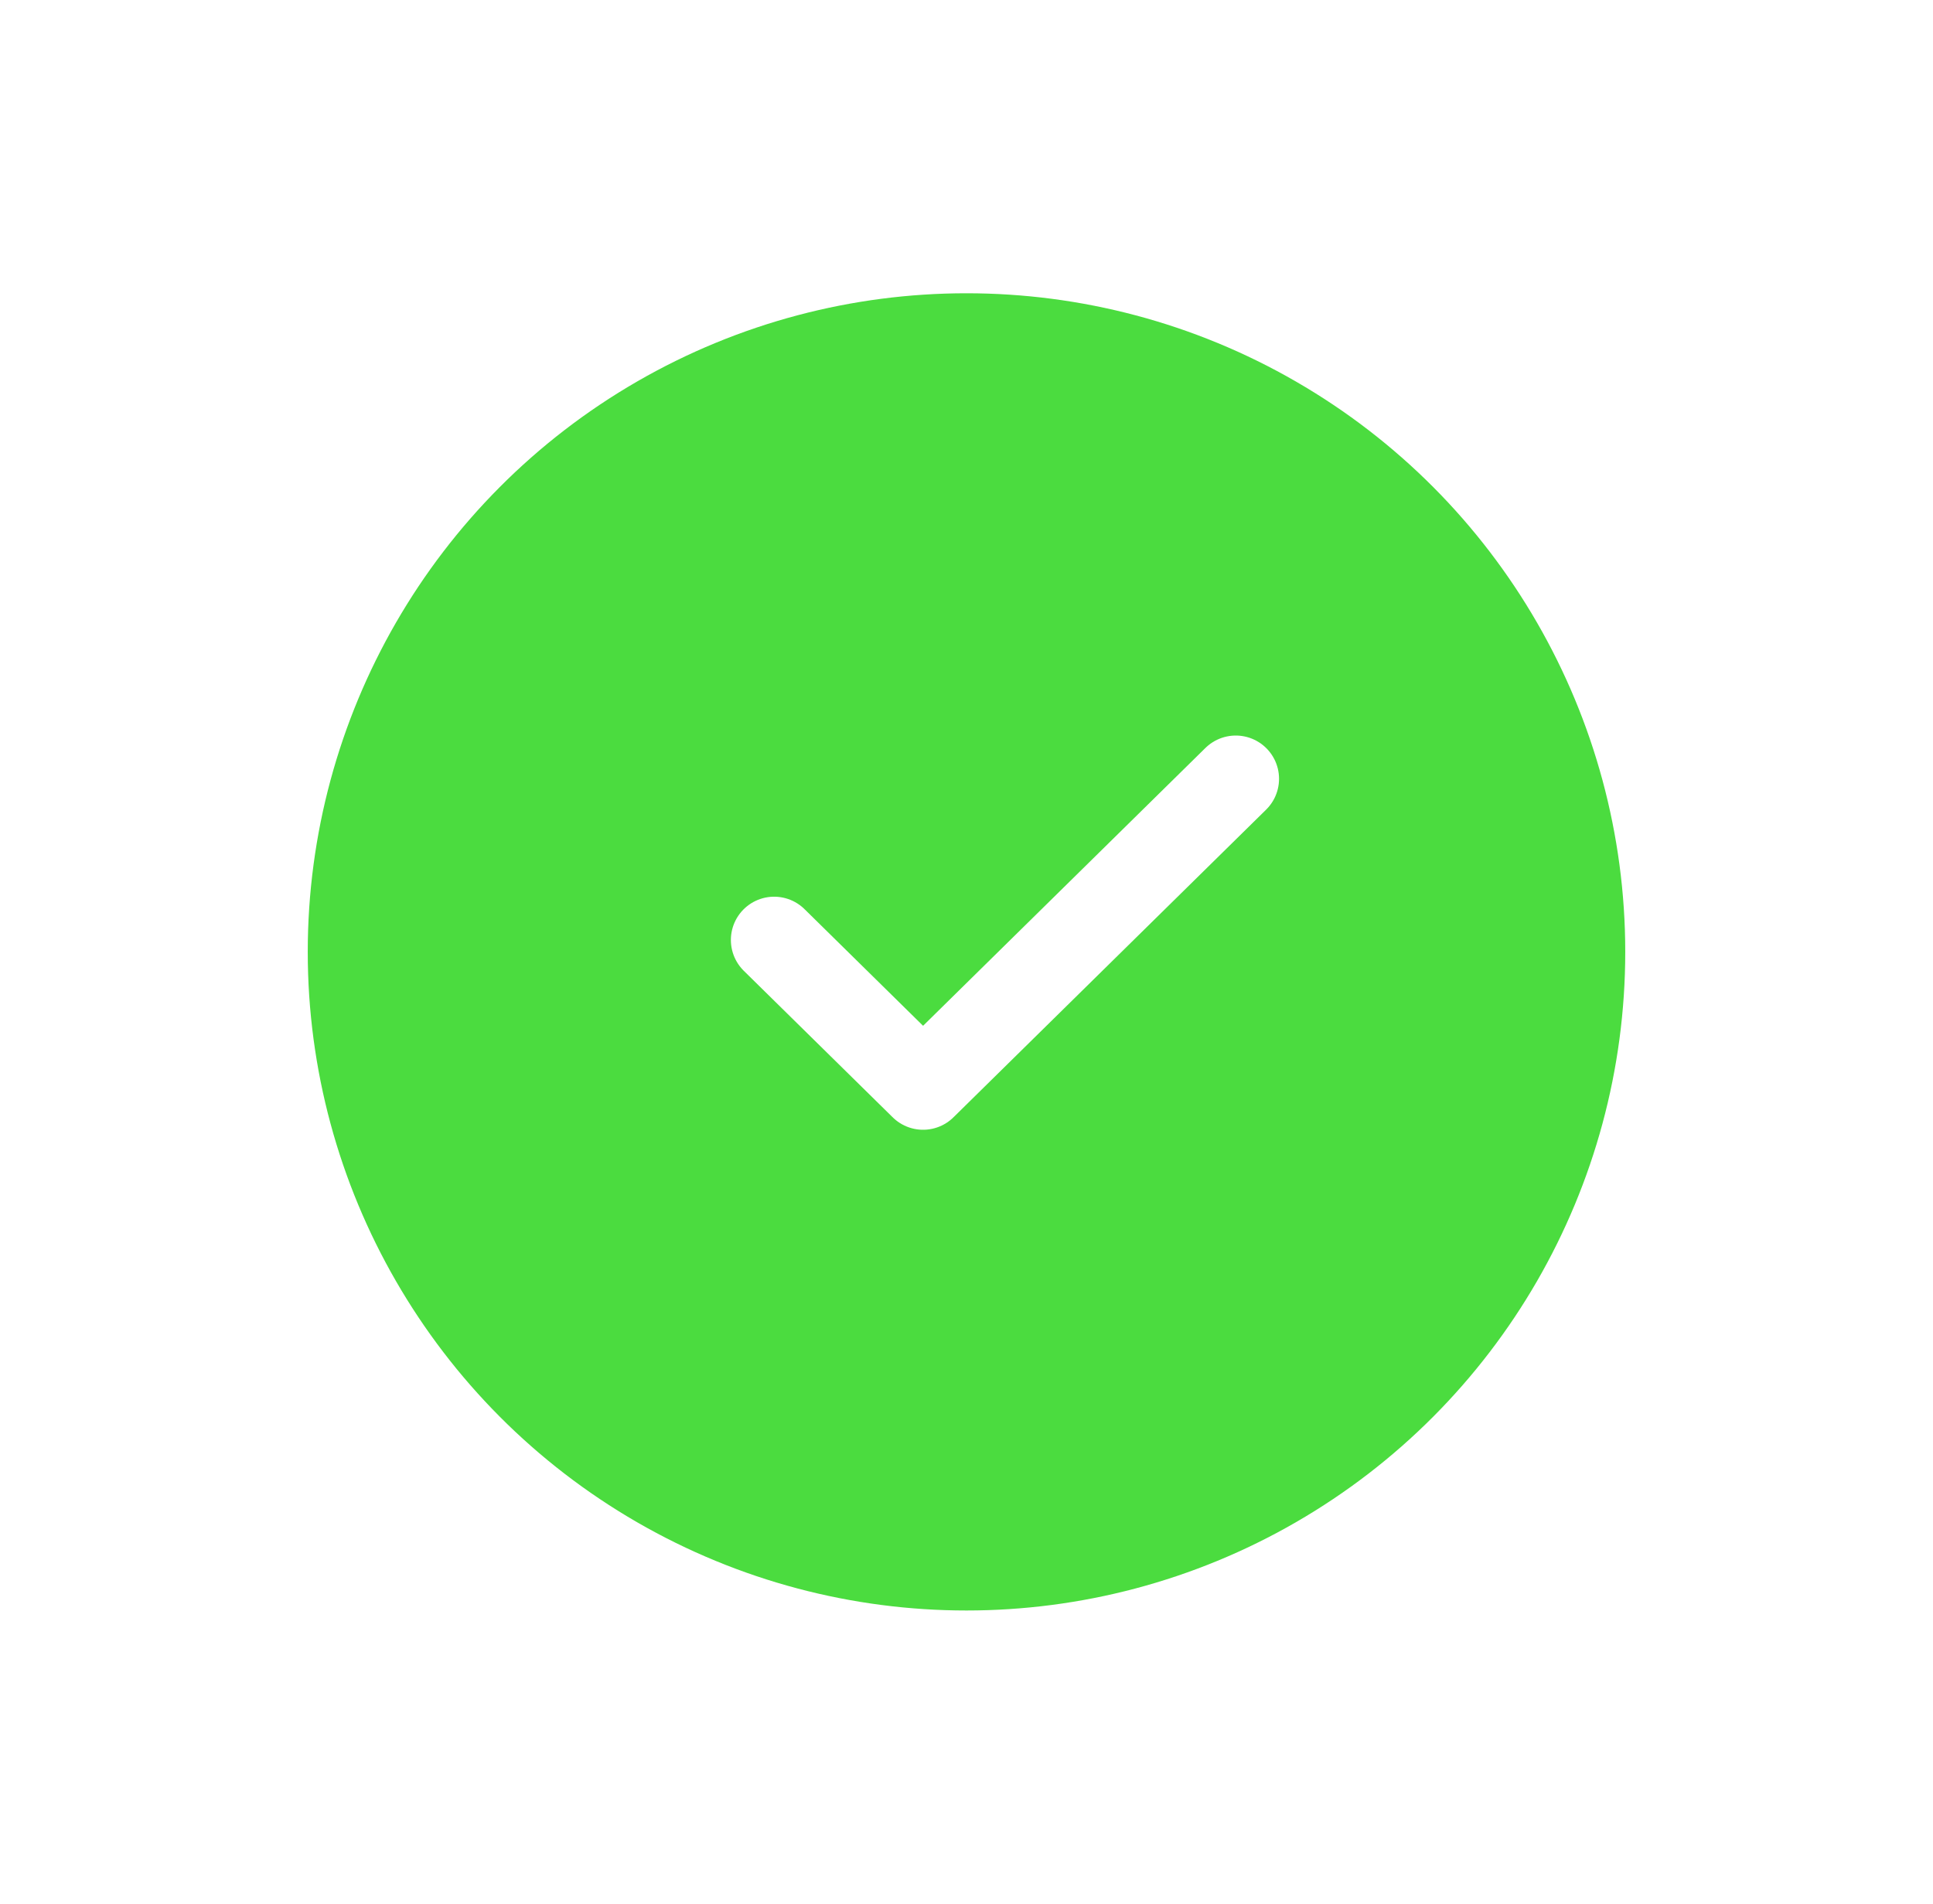 <svg width="67" height="66" viewBox="0 0 67 66" fill="none" xmlns="http://www.w3.org/2000/svg">
<g filter="url(#filter0_di_1_3012)">
<circle cx="33.5" cy="33" r="21.333" fill="#4BDC3F"/>
<circle cx="33.5" cy="33" r="21.333" stroke="#4BDC3F" stroke-width="3"/>
</g>
<path d="M26.833 32.587L31.995 37.667L42.833 27" stroke="white" stroke-width="3" stroke-linecap="round" stroke-linejoin="round"/>
<defs>
<filter id="filter0_di_1_3012" x="0.667" y="0.167" width="65.667" height="65.667" filterUnits="userSpaceOnUse" color-interpolation-filters="sRGB">
<feFlood flood-opacity="0" result="BackgroundImageFix"/>
<feColorMatrix in="SourceAlpha" type="matrix" values="0 0 0 0 0 0 0 0 0 0 0 0 0 0 0 0 0 0 127 0" result="hardAlpha"/>
<feOffset/>
<feGaussianBlur stdDeviation="5"/>
<feComposite in2="hardAlpha" operator="out"/>
<feColorMatrix type="matrix" values="0 0 0 0 0.248 0 0 0 0 0.762 0 0 0 0 0.238 0 0 0 0.5 0"/>
<feBlend mode="normal" in2="BackgroundImageFix" result="effect1_dropShadow_1_3012"/>
<feBlend mode="normal" in="SourceGraphic" in2="effect1_dropShadow_1_3012" result="shape"/>
<feColorMatrix in="SourceAlpha" type="matrix" values="0 0 0 0 0 0 0 0 0 0 0 0 0 0 0 0 0 0 127 0" result="hardAlpha"/>
<feOffset/>
<feGaussianBlur stdDeviation="16.5"/>
<feComposite in2="hardAlpha" operator="arithmetic" k2="-1" k3="1"/>
<feColorMatrix type="matrix" values="0 0 0 0 1 0 0 0 0 1 0 0 0 0 1 0 0 0 0.4 0"/>
<feBlend mode="normal" in2="shape" result="effect2_innerShadow_1_3012"/>
</filter>
</defs>
</svg>
